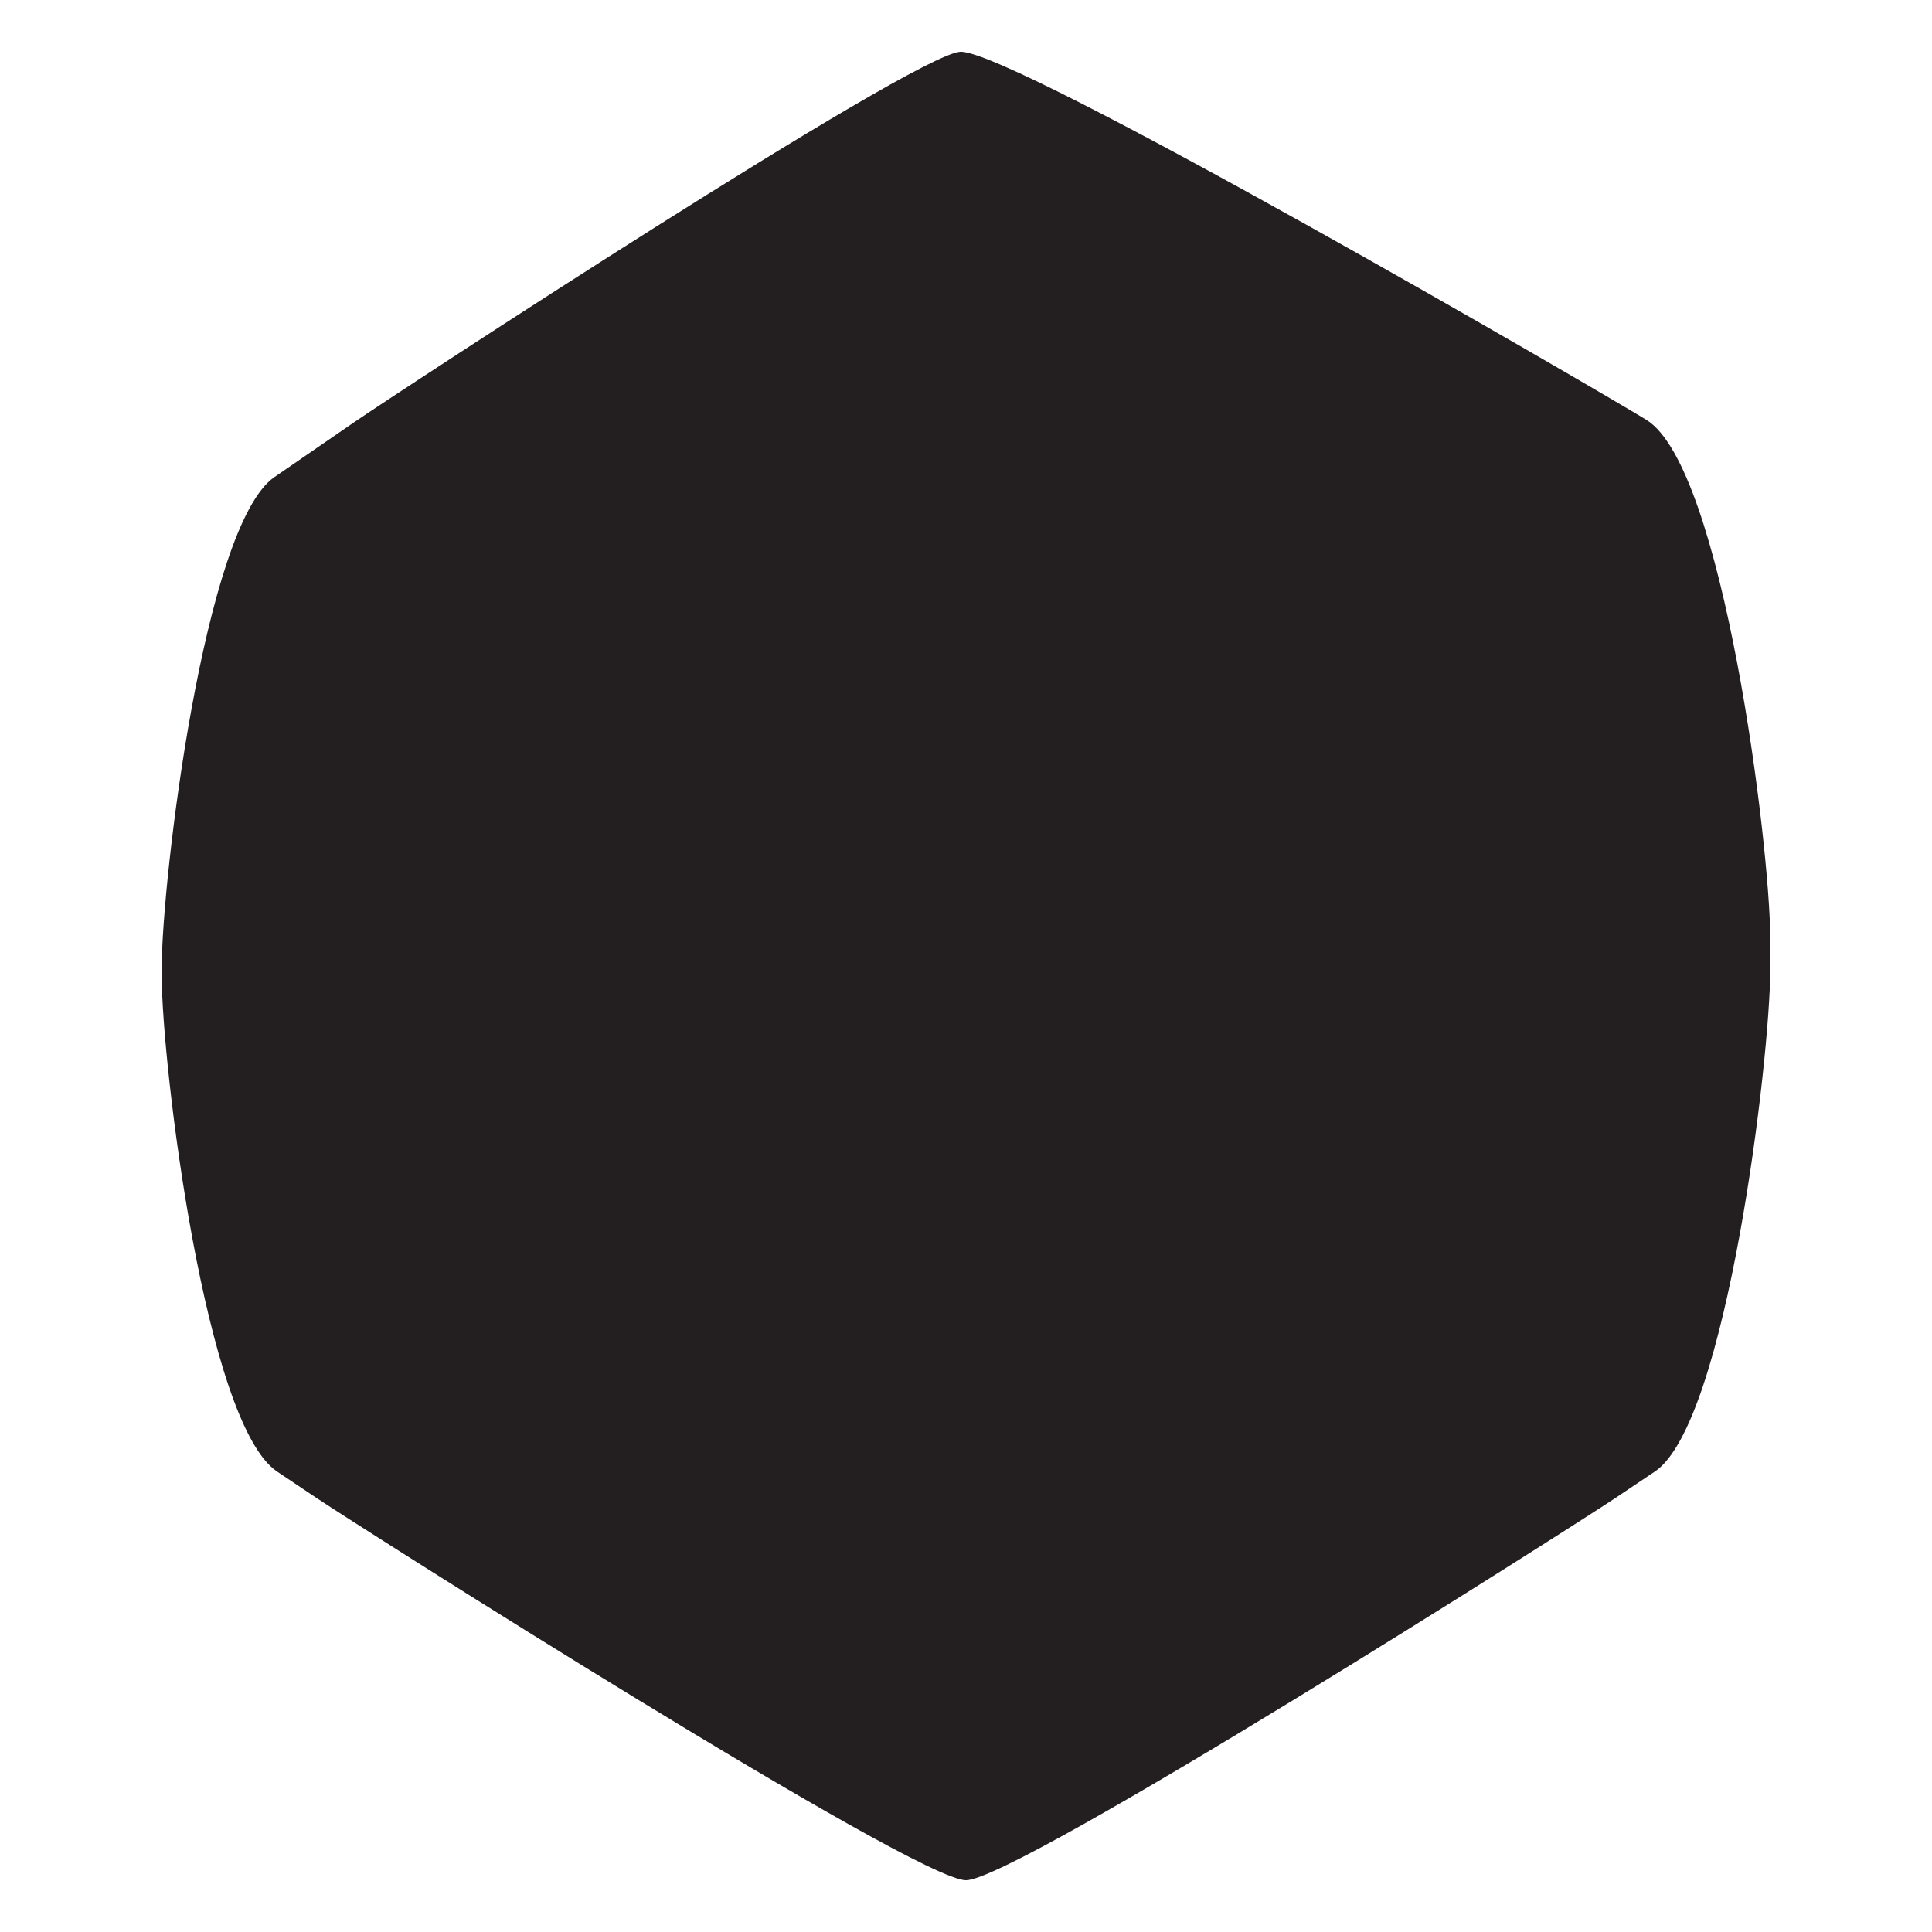 <?xml version="1.0" encoding="UTF-8"?><svg id="Layer_1" xmlns="http://www.w3.org/2000/svg" viewBox="0 0 800 800"><defs><style>.cls-1{fill:#231f20;}</style></defs><path class="cls-1" d="M113.64,197.55l32.89-22.63c16.74-11.52,231.65-152.46,251.12-153.48,21.39-1.12,265.08,140.72,284.09,152.42,31.86,19.6,51.27,177.15,51.27,214.56v13.31c0,35.92-17.91,187.59-47.75,207.59l-16.27,10.91c-18.14,12.16-248.08,158.34-269,158.34-20.92,0-250.85-146.18-269-158.34l-16.27-10.91c-29.84-20-47.75-169.16-47.75-205.08v-3.69c0-35.46,17.45-182.89,46.66-202.99Z"/></svg>